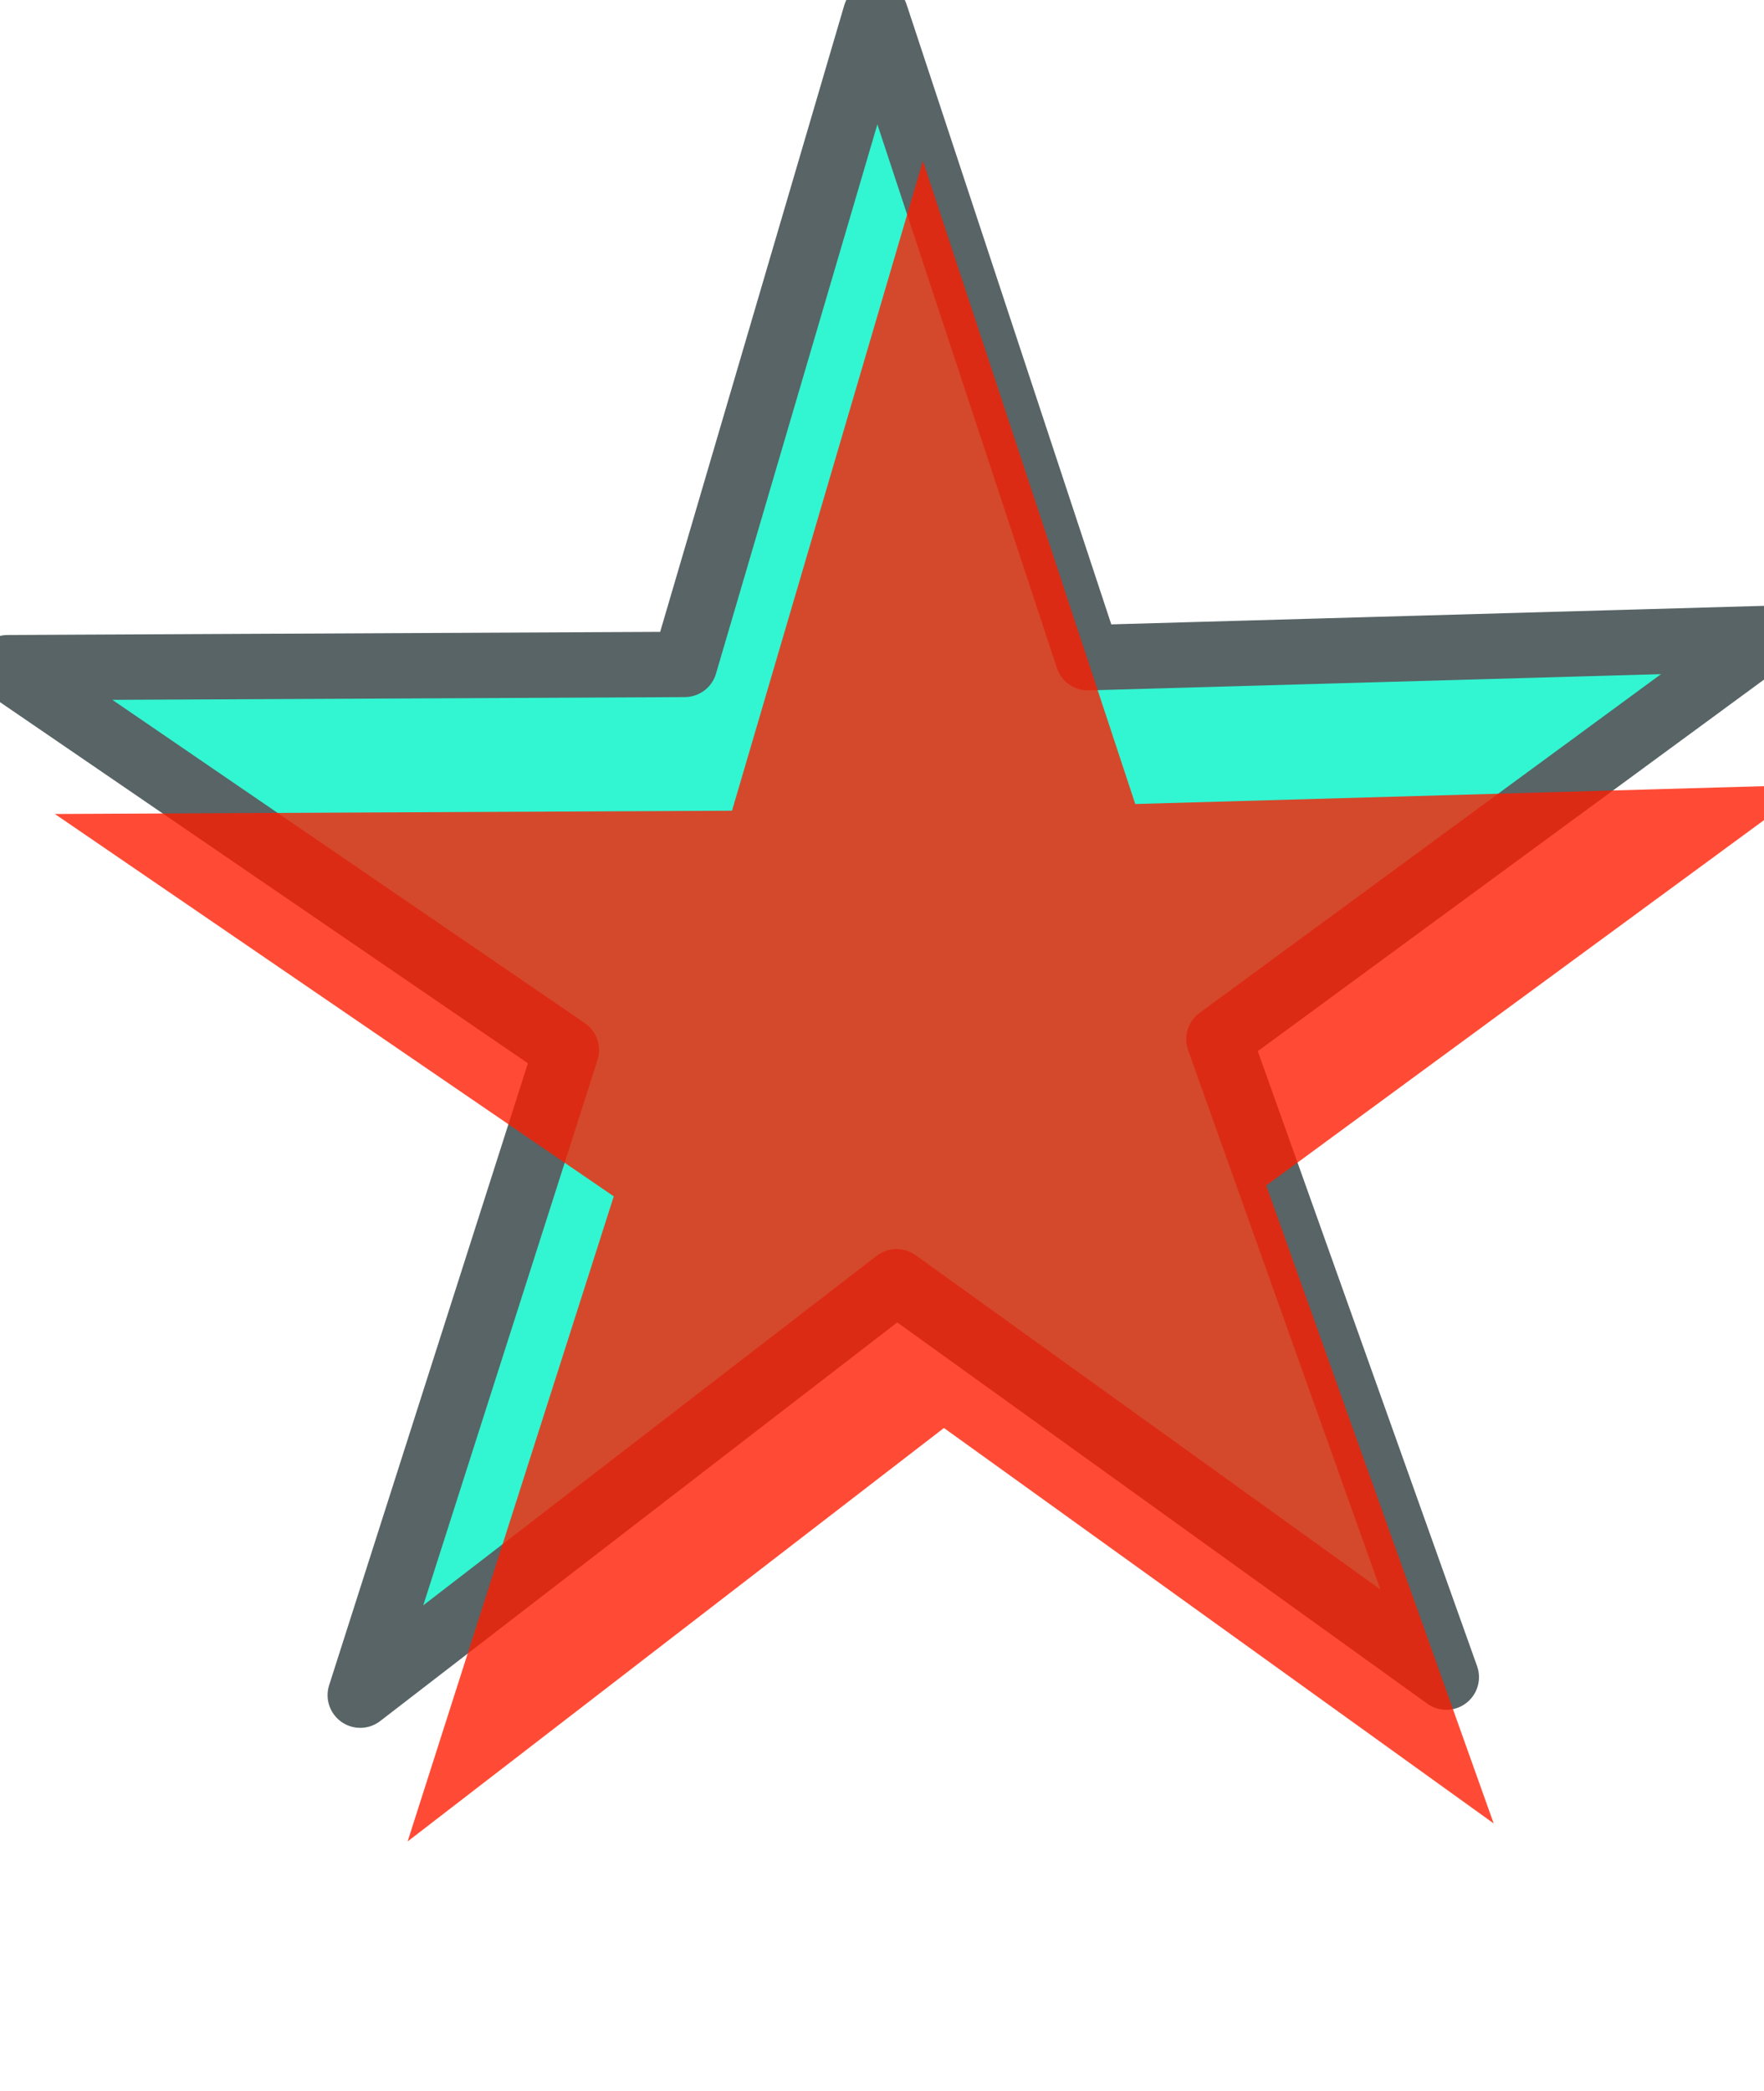 <?xml version="1.0" encoding="UTF-8" standalone="no"?>
<svg
   xmlns:dc="http://purl.org/dc/elements/1.1/"
   xmlns:cc="http://creativecommons.org/ns#"
   xmlns:rdf="http://www.w3.org/1999/02/22-rdf-syntax-ns#"
   xmlns:svg="http://www.w3.org/2000/svg"
   xmlns="http://www.w3.org/2000/svg"
   xmlns:sodipodi="http://sodipodi.sourceforge.net/DTD/sodipodi-0.dtd"
   xmlns:inkscape="http://www.inkscape.org/namespaces/inkscape"
   fill="none"
   viewBox="0 0 108 128"
   id="svg2"
   version="1.1"
   inkscape:version="0.91 r13725"
   sodipodi:docname="icon6.svg">
  <defs
     id="defs24">
    <filter
       inkscape:collect="always"
       style="color-interpolation-filters:sRGB"
       id="filter4684"
       x="-0.317"
       width="1.634"
       y="-0.331"
       height="1.663">
      <feGaussianBlur
         inkscape:collect="always"
         stdDeviation="14.206"
         id="feGaussianBlur4686" />
    </filter>
  </defs>
  <sodipodi:namedview
     pagecolor="#ffffff"
     bordercolor="#666666"
     borderopacity="1"
     objecttolerance="10"
     gridtolerance="10"
     guidetolerance="10"
     inkscape:pageopacity="0"
     inkscape:pageshadow="2"
     inkscape:window-width="1335"
     inkscape:window-height="743"
     id="namedview22"
     showgrid="false"
     showguides="true"
     inkscape:guide-bbox="true"
     inkscape:zoom="1.84375"
     inkscape:cx="54"
     inkscape:cy="64"
     inkscape:window-x="31"
     inkscape:window-y="0"
     inkscape:window-maximized="1"
     inkscape:current-layer="g4716">
    <sodipodi:guide
       position="-9.22,128.542"
       orientation="0,1"
       id="guide4156" />
    <sodipodi:guide
       position="38.508,45.017"
       orientation="0,1"
       id="guide4158" />
    <sodipodi:guide
       position="0,99.797"
       orientation="1,0"
       id="guide4160" />
    <sodipodi:guide
       position="109.559,98.169"
       orientation="1,0"
       id="guide4162" />
  </sodipodi:namedview>
  <path
     sodipodi:type="star"
     style="opacity:1;fill:#32f5d2;fill-opacity:1;stroke:#586465;stroke-width:4;stroke-linecap:round;stroke-linejoin:round;stroke-miterlimit:4;stroke-dasharray:none;stroke-dashoffset:0;stroke-opacity:1"
     id="path4559"
     sodipodi:sides="5"
     sodipodi:cx="54.543593"
     sodipodi:cy="57.458745"
     sodipodi:r1="56.570473"
     sodipodi:r2="21.004223"
     sodipodi:arg1="0.92588077"
     sodipodi:arg2="1.5541993"
     inkscape:flatsided="false"
     inkscape:rounded="0"
     inkscape:randomized="0"
     d="M 88.55,102.667 54.892,78.46 22.056,103.771 34.678,64.28 0.459,40.873 41.917,40.673 53.605,0.896 66.606,40.263 108.048,39.087 74.625,63.617 Z"
     inkscape:transform-center-x="0.29012459"
     inkscape:transform-center-y="-5.1253329" />
  <g
     id="g4688"
     transform="translate(5.085,3.797)">
    <g
       id="g4716"
       transform="translate(-2.169,4.339)">
      <path
         sodipodi:type="star"
         style="opacity:0.89;fill:#ff1d00;fill-opacity:1;stroke:none;stroke-width:4;stroke-linecap:round;stroke-linejoin:round;stroke-miterlimit:4;stroke-dasharray:none;stroke-dashoffset:0;stroke-opacity:1;filter:url(#filter4684)"
         id="path4559-7"
         sodipodi:sides="5"
         sodipodi:cx="54.527409"
         sodipodi:cy="58.277817"
         sodipodi:r1="56.570473"
         sodipodi:r2="21.004223"
         sodipodi:arg1="0.92588077"
         sodipodi:arg2="1.5541993"
         inkscape:flatsided="false"
         inkscape:rounded="0"
         inkscape:randomized="0"
         d="M 88.534,103.486 54.876,79.279 22.04,104.59 34.662,65.099 0.443,41.692 41.901,41.492 53.589,1.715 66.59,41.082 108.032,39.906 74.609,64.436 Z"
         inkscape:transform-center-x="0.29012459"
         inkscape:transform-center-y="-5.1253329" />
    </g>
  </g>
</svg>
